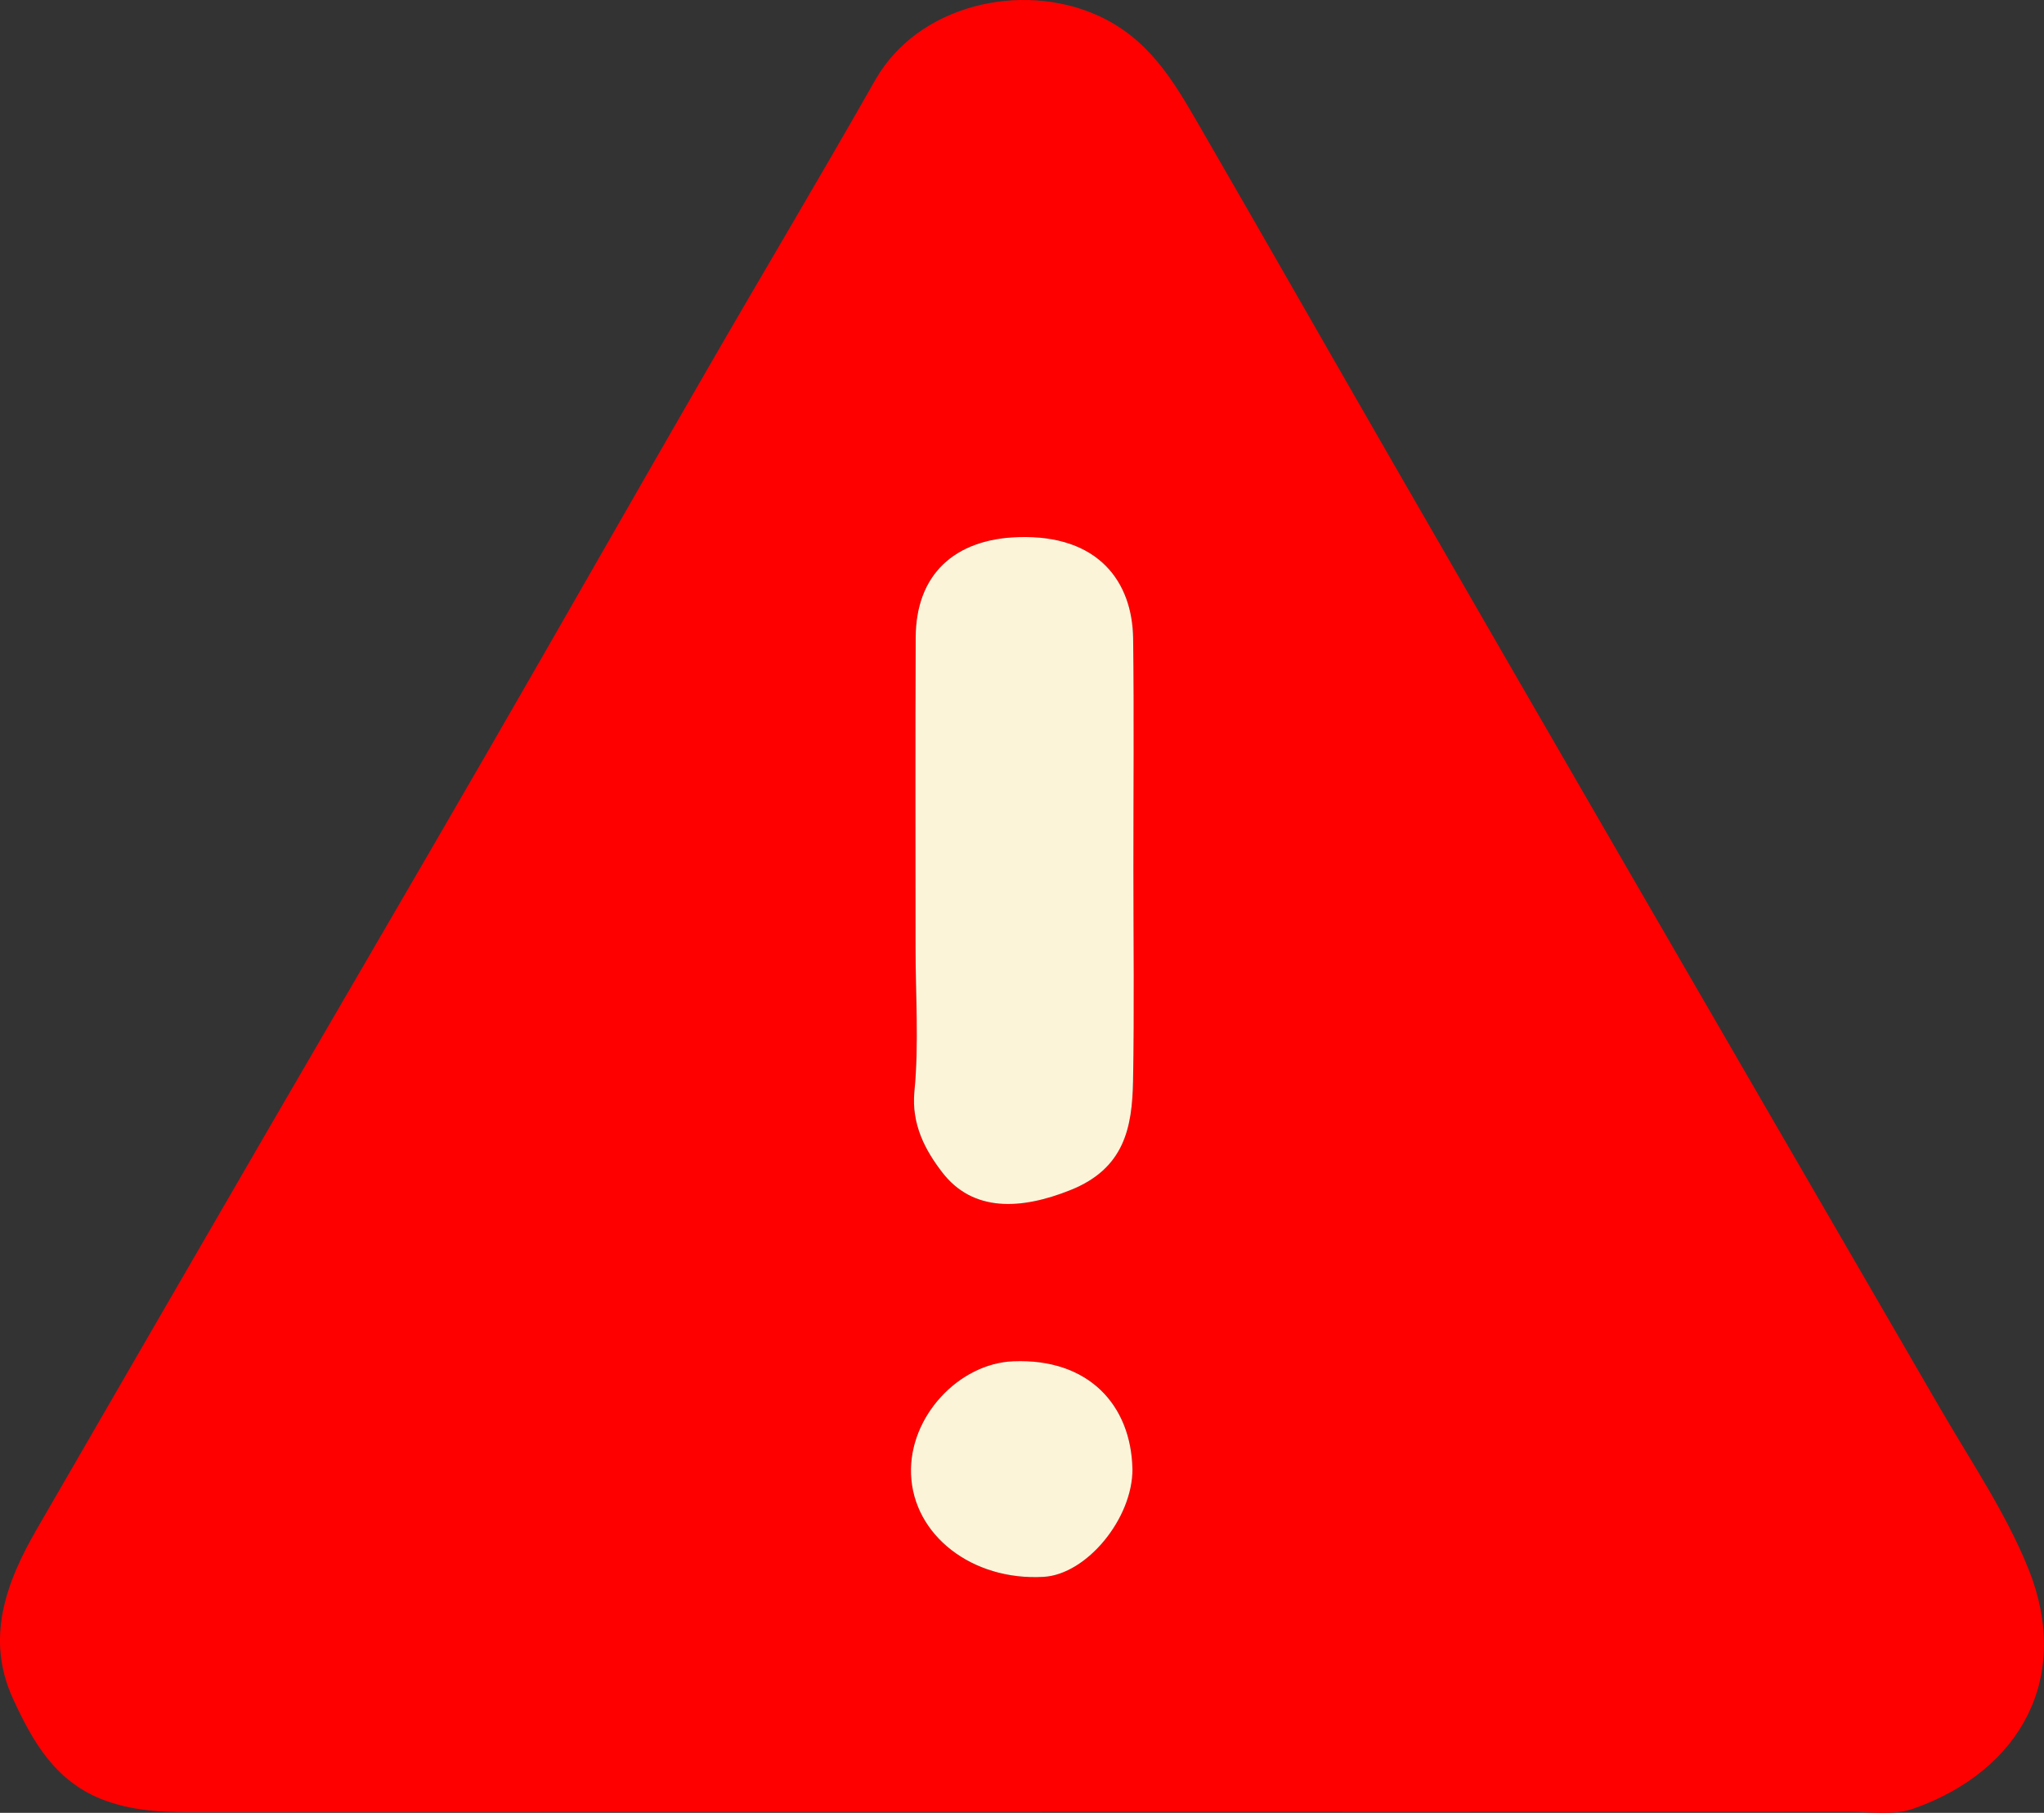 <svg id="Group_24952" data-name="Group 24952" xmlns="http://www.w3.org/2000/svg" xmlns:xlink="http://www.w3.org/1999/xlink" width="269.043" height="238.677" viewBox="0 0 269.043 238.677">
  <rect x="0" y="0" width="269.043" height="238.677" fill="#333333" stroke="none"/>
  <defs>
    <clipPath id="clip-path">
      <rect id="Rectangle_9395" data-name="Rectangle 9395" width="269.043" height="238.677" fill="none"/>
    </clipPath>
  </defs>
  <g id="Group_24951" data-name="Group 24951" clip-path="url(#clip-path)">
    <path id="Path_31173" data-name="Path 31173" d="M137.082,238.557q-55.174,0-110.348.032c-4.377.007-8.58.038-12.876-1.529-6.566-2.4-9.535-7.755-12.124-13.36-3.674-7.95-.97-15.318,3.09-22.342q15.025-26,30.088-51.98c9.74-16.793,19.542-33.549,29.249-50.361C73.807,82.312,83.339,65.54,92.978,48.831c7.371-12.779,14.935-25.448,22.218-38.276,5.635-9.926,19.177-13.02,29.19-8.563,6.822,3.037,10.082,8.681,13.449,14.51,8.713,15.083,17.333,30.218,26.025,45.312q15.3,26.57,30.659,53.1,20.37,35.189,40.77,70.361c4.051,7.014,8.7,13.816,11.7,21.269,5.678,14.1-.789,26.512-15.136,31.58-2.576.91-5.681.412-8.542.414q-53.116.031-106.234.014m12.1-124.24c0-10.09.1-20.181-.033-30.268-.1-7.33-4.45-13.676-15.131-13.332-8.39.27-13.448,4.9-13.488,13.2-.066,13.577-.022,27.155-.021,40.732,0,6.352.461,12.749-.146,19.043-.423,4.393,1.48,7.818,3.659,10.654,4.036,5.251,10.347,4.955,16.891,2.332,7.07-2.835,8.111-8.184,8.226-14.335.175-9.339.046-18.683.043-28.025m-.118,79.072c-.186-8.359-5.725-14.568-15.672-14.167-7.192.29-13.748,7.288-13.471,14.859.3,8.056,8.043,14.061,17.448,13.525,5.673-.324,11.732-7.69,11.7-14.217" fill="red"/>
    <path id="Path_31174" data-name="Path 31174" d="M149.184,114.317c0,9.342.129,18.687-.046,28.026-.115,6.151-1.156,11.5-8.226,14.334-6.544,2.624-12.855,2.92-16.891-2.332-2.179-2.835-4.082-6.261-3.659-10.654.607-6.294.146-12.69.146-19.043,0-13.577-.045-27.155.021-40.732.04-8.294,5.1-12.928,13.488-13.2,10.681-.344,15.034,6,15.131,13.332.134,10.088.033,20.178.036,30.268" fill="#fcf4d9"/>
    <path id="Path_31175" data-name="Path 31175" d="M149.063,193.389c.037,6.527-6.022,13.893-11.7,14.217-9.4.536-17.152-5.469-17.448-13.525-.277-7.571,6.279-14.569,13.471-14.859,9.947-.4,15.486,5.808,15.672,14.167" fill="#fcf4d9"/>
  </g>
</svg>
